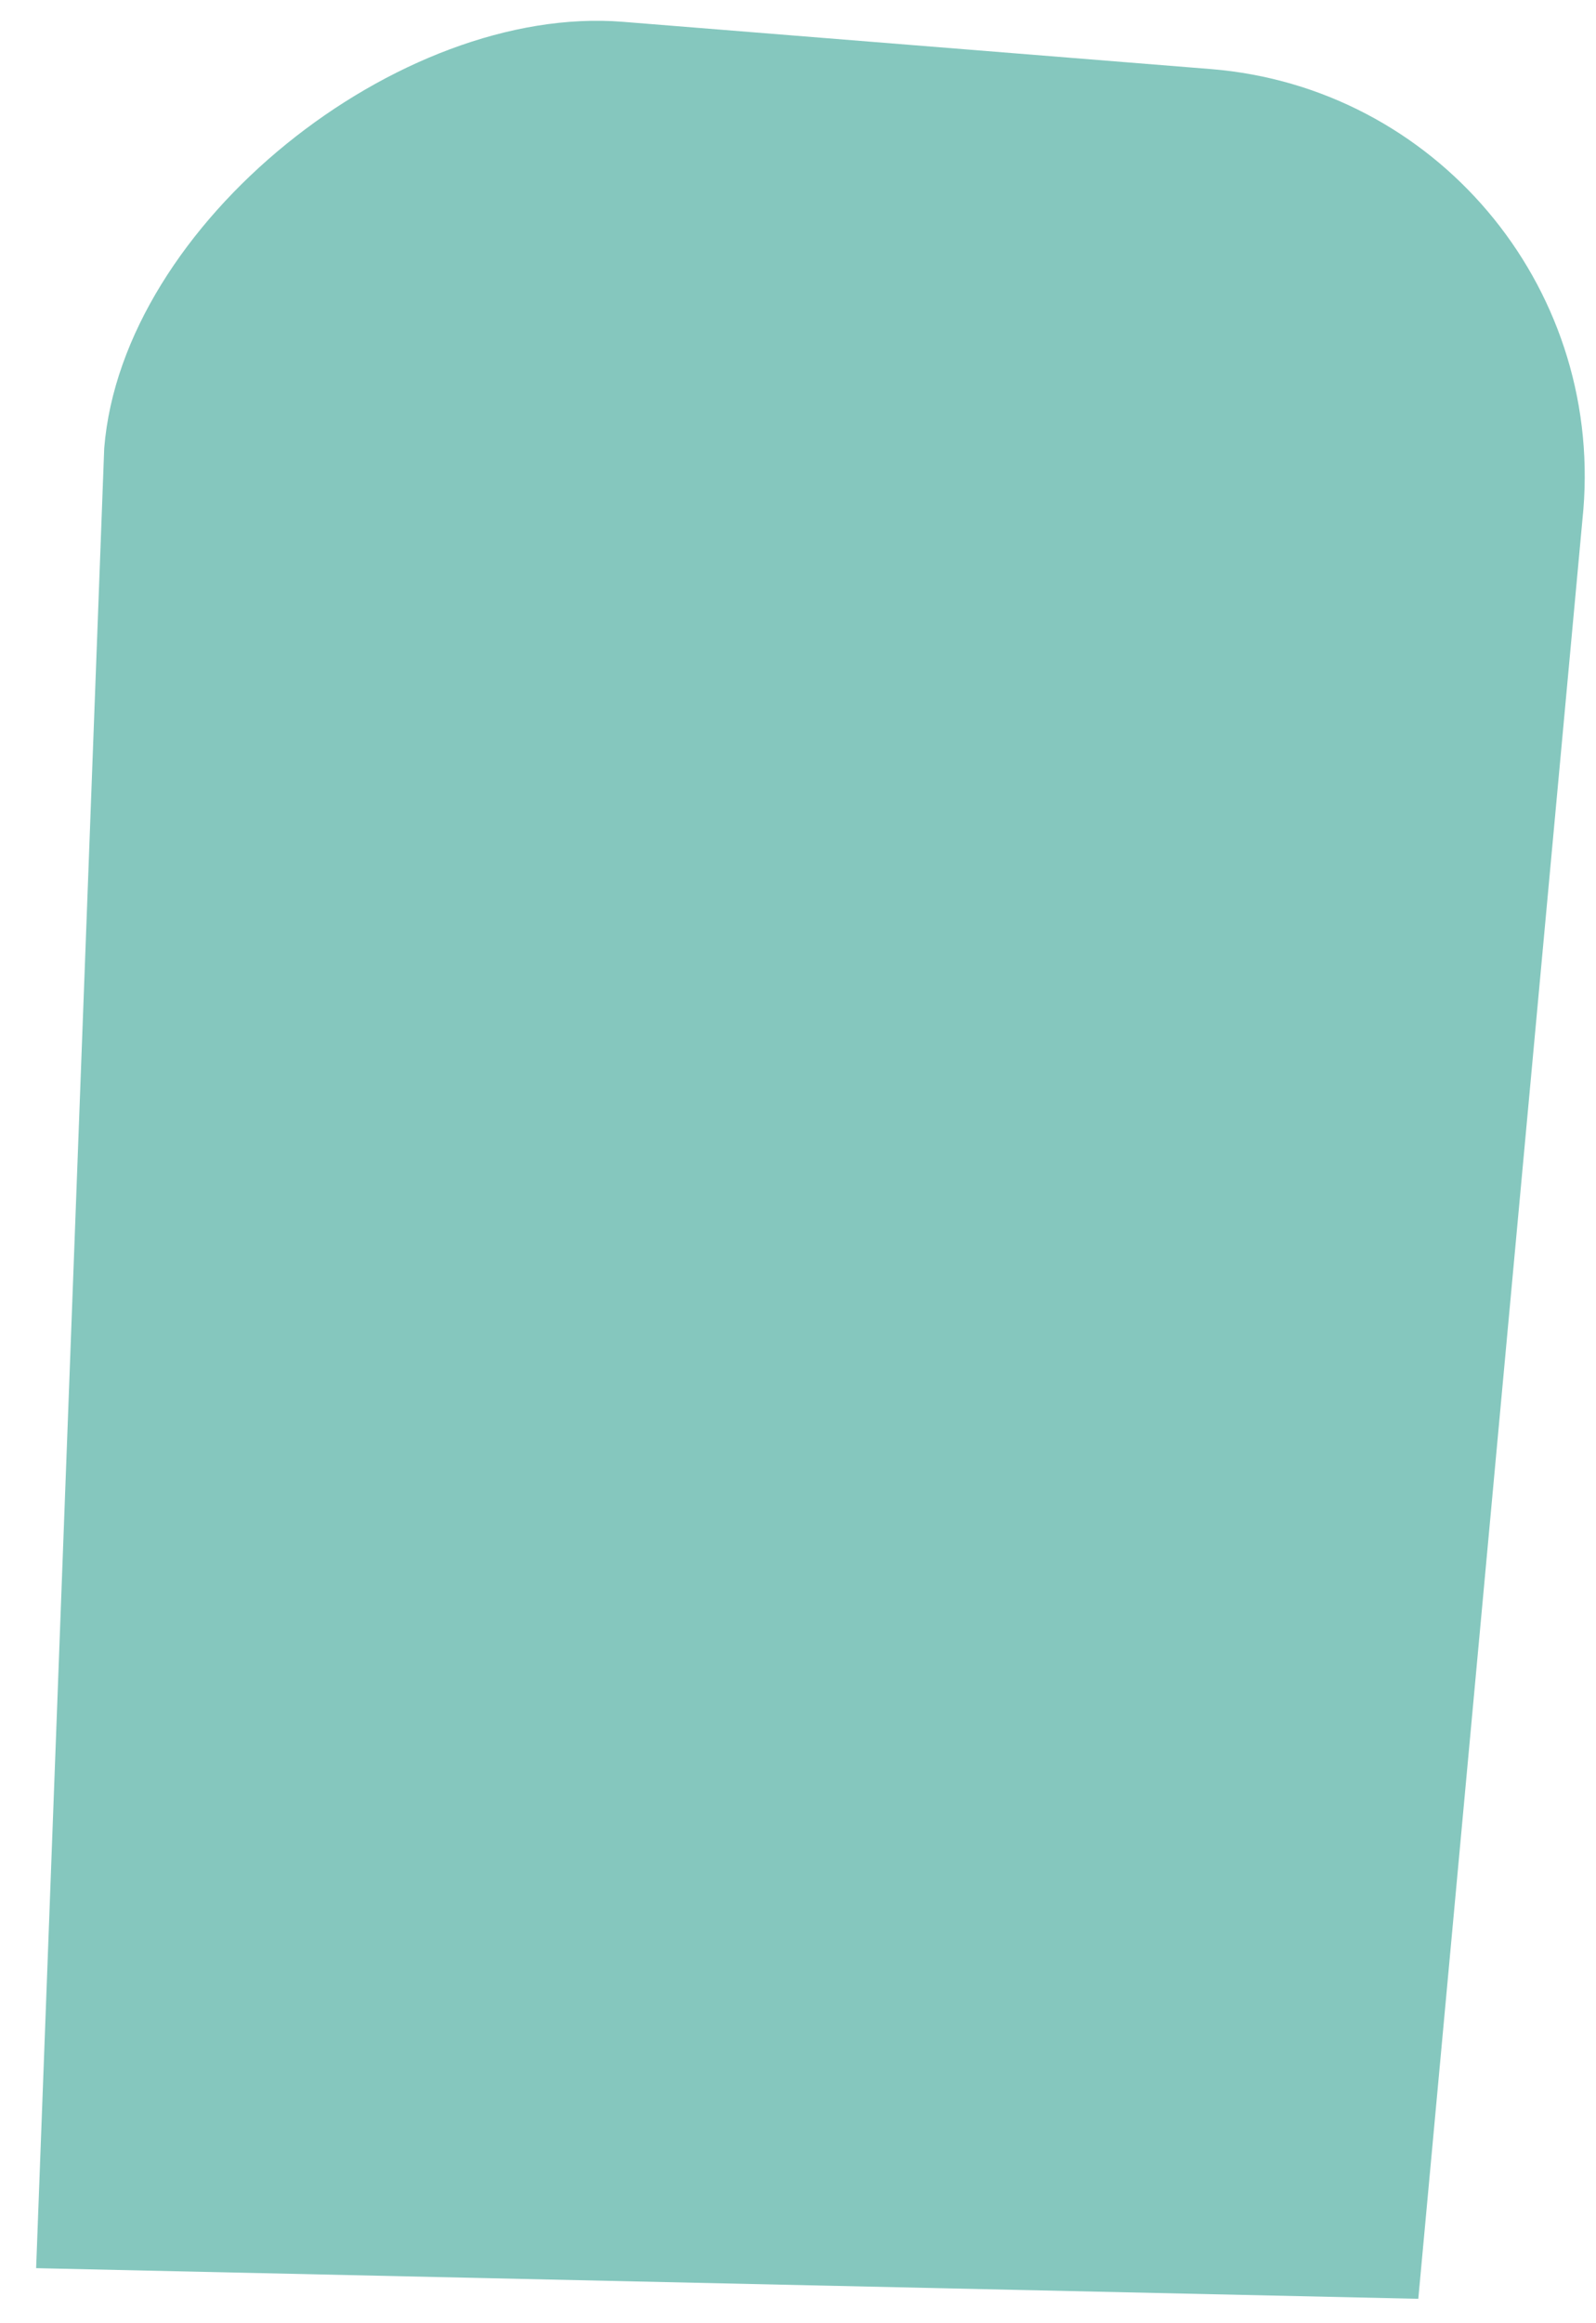 <?xml version="1.0" encoding="UTF-8" standalone="no"?><svg width='44' height='64' viewBox='0 0 44 64' fill='none' xmlns='http://www.w3.org/2000/svg'>
<path d='M39.101 63.327L0.996 62.483L2.873 12.35C3.368 6.156 11.004 0.105 17.172 0.601L33.383 1.903C39.55 2.4 44.148 7.823 43.653 14.022L39.101 63.327Z' fill='#85C7BE'/>
</svg>

